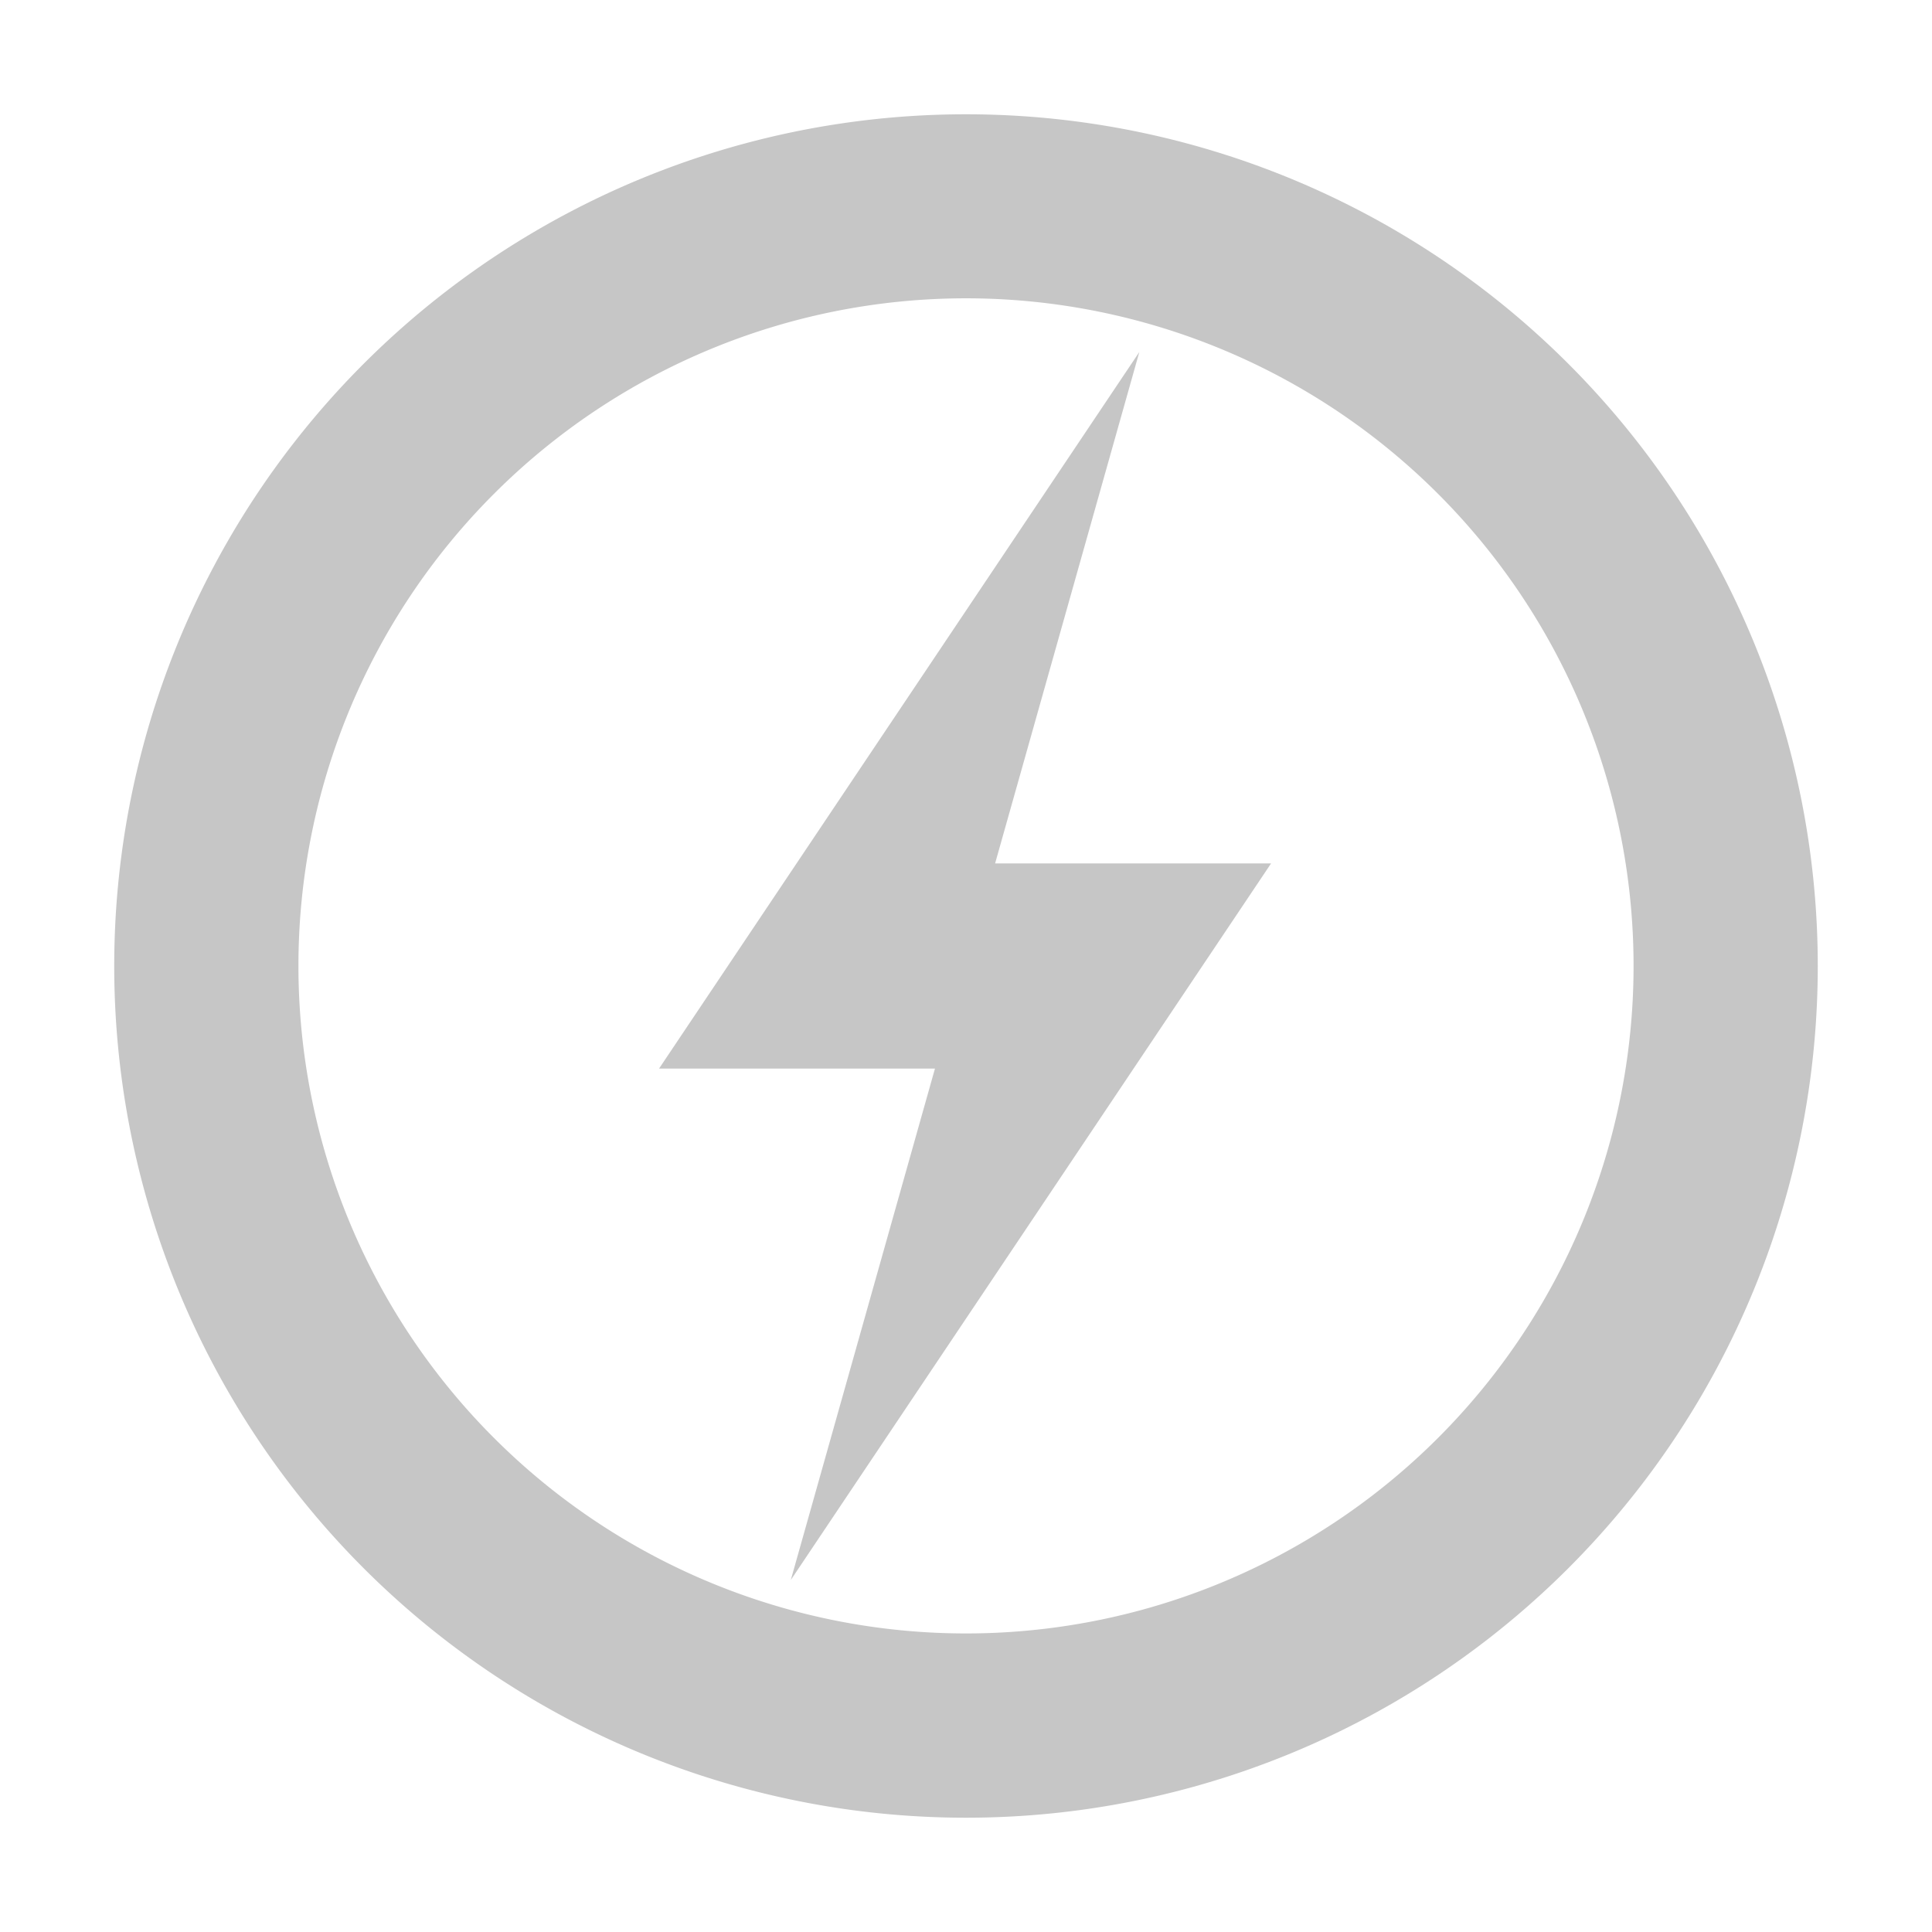 <?xml version="1.0" encoding="UTF-8" standalone="no"?>
<!-- Created with Inkscape (http://www.inkscape.org/) -->

<svg
   xmlns:dc="http://purl.org/dc/elements/1.1/"
   xmlns:cc="http://creativecommons.org/ns#"
   xmlns:rdf="http://www.w3.org/1999/02/22-rdf-syntax-ns#"
   xmlns:svg="http://www.w3.org/2000/svg"
   xmlns="http://www.w3.org/2000/svg"
   xmlns:sodipodi="http://sodipodi.sourceforge.net/DTD/sodipodi-0.dtd"
   xmlns:inkscape="http://www.inkscape.org/namespaces/inkscape"
   width="32"
   height="32"
   viewBox="0 0 32 32"
   id="svg2"
   version="1.1"
   inkscape:version="0.91 r13725"
   sodipodi:docname="energy_icon.svg">
  <defs
     id="defs4" />
  <sodipodi:namedview
     id="base"
     pagecolor="#ffffff"
     bordercolor="#666666"
     borderopacity="1.0"
     inkscape:pageopacity="0.0"
     inkscape:pageshadow="2"
     inkscape:zoom="5.6"
     inkscape:cx="-20.650064"
     inkscape:cy="35.678491"
     inkscape:document-units="px"
     inkscape:current-layer="layer1"
     showgrid="false"
     units="px"
     inkscape:window-width="1858"
     inkscape:window-height="1057"
     inkscape:window-x="54"
     inkscape:window-y="-8"
     inkscape:window-maximized="1" />
  <g
     inkscape:label="Layer 1"
     inkscape:groupmode="layer"
     id="layer1"
     transform="translate(0,-1020.362)">
    <path
       style="opacity:1;fill:#c6c6c6;fill-opacity:1;stroke:none;stroke-width:10;stroke-linecap:square;stroke-linejoin:miter;stroke-miterlimit:4;stroke-dasharray:none;stroke-opacity:1"
       d="M 18.871 5.83 L 10.916 17.699 L 15.486 17.699 L 13.098 26.17 L 21.053 14.301 L 16.482 14.301 L 18.871 5.83 z "
       transform="translate(0,1020.362)"
       id="rect4136" />
    <path
       style="opacity:1;fill:#c6c6c6;fill-opacity:1;stroke:none;stroke-width:10;stroke-linecap:square;stroke-linejoin:miter;stroke-miterlimit:4;stroke-dasharray:none;stroke-opacity:1"
       d="m 16,1022.255 a 14.107,14.107 0 0 0 -14.108,14.106 14.107,14.107 0 0 0 14.108,14.108 14.107,14.107 0 0 0 14.108,-14.108 14.107,14.107 0 0 0 -14.108,-14.106 z m 0,3.048 a 11.057,11.057 0 0 1 11.057,11.057 11.057,11.057 0 0 1 -11.057,11.057 11.057,11.057 0 0 1 -11.057,-11.057 11.057,11.057 0 0 1 11.057,-11.057 z"
       id="path4141"
       inkscape:connector-curvature="0" />
  </g>
</svg>
